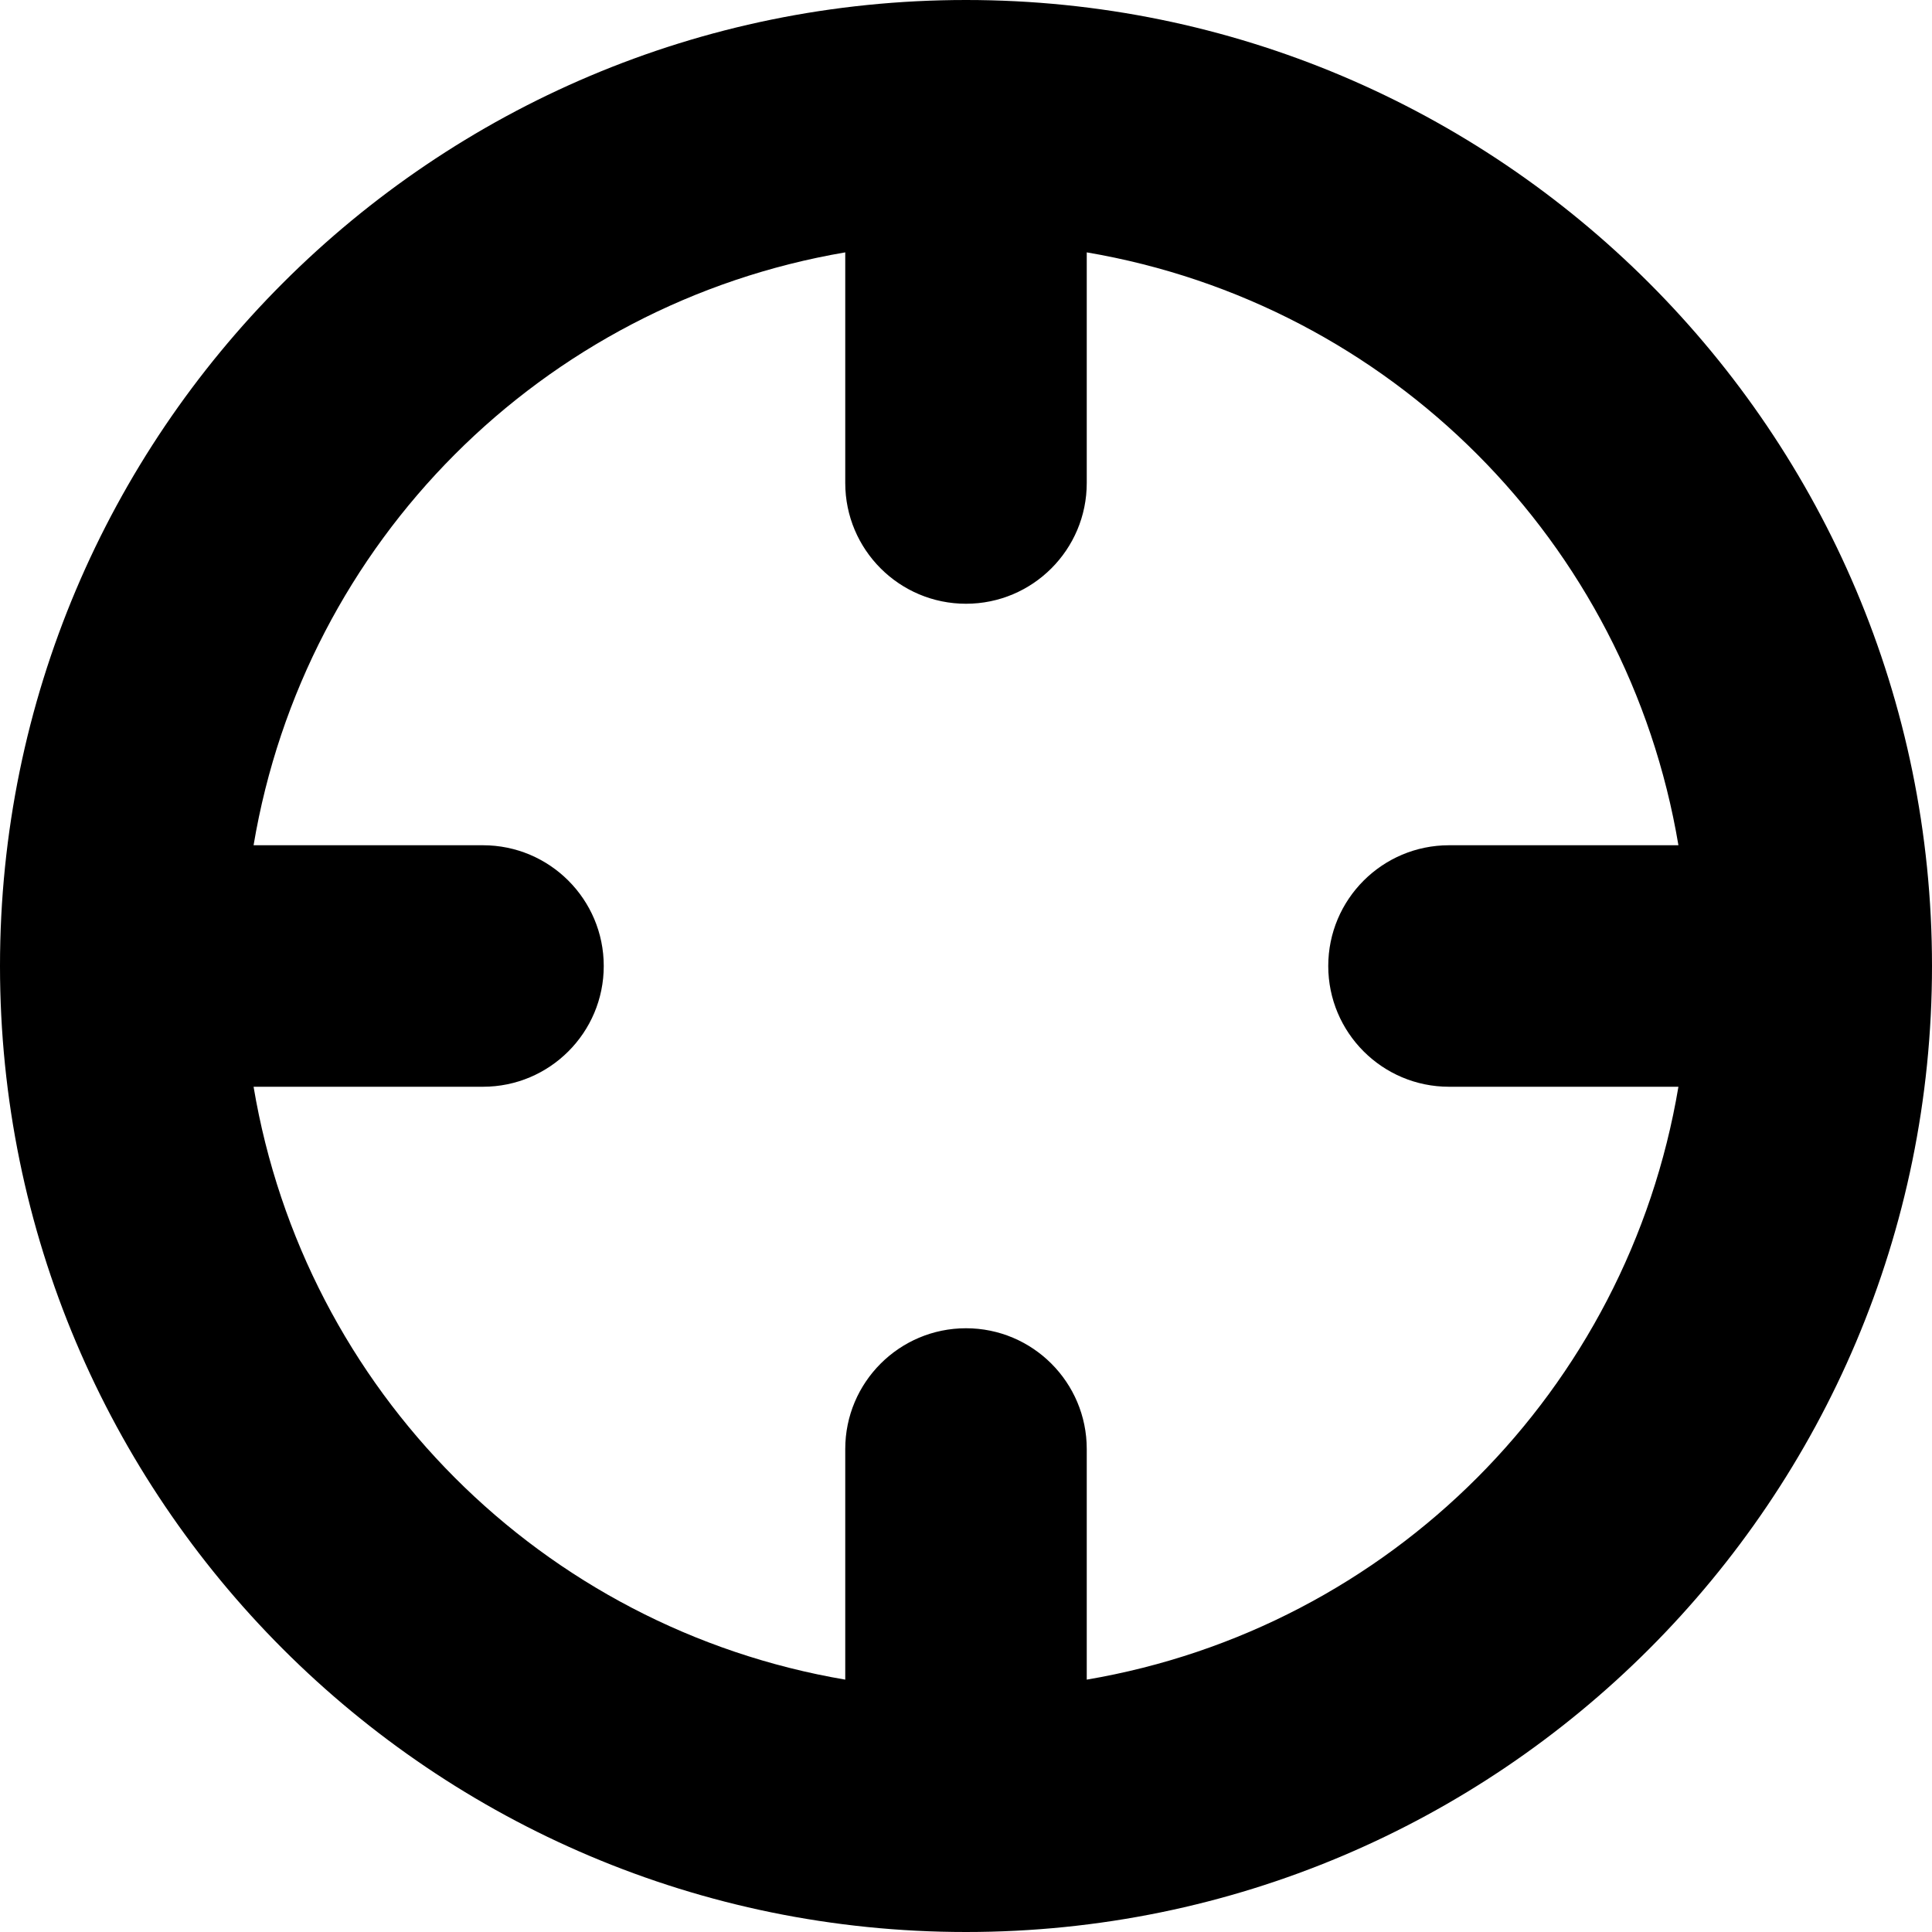 <svg width="16" height="16" viewBox="0 0 16 16" xmlns="http://www.w3.org/2000/svg">
  <title>
    target-2-icon
  </title>
  <path d="M8 16c-4.418 0-8-3.582-8-8s3.582-8 8-8 8 3.582 8 8-3.582 8-8 8zM9 2.09V4c0 .552-.448 1-1 1s-1-.448-1-1V2.09C4.488 2.518 2.522 4.488 2.1 7H4c.552 0 1 .448 1 1s-.448 1-1 1H2.1c.422 2.513 2.388 4.483 4.9 4.91V12c0-.552.448-1 1-1s1 .448 1 1v1.91c2.512-.427 4.478-2.397 4.9-4.91H12c-.552 0-1-.448-1-1s.448-1 1-1h1.9c-.422-2.513-2.388-4.483-4.9-4.91z" fill="#000" fill-rule="evenodd"/>
</svg>
